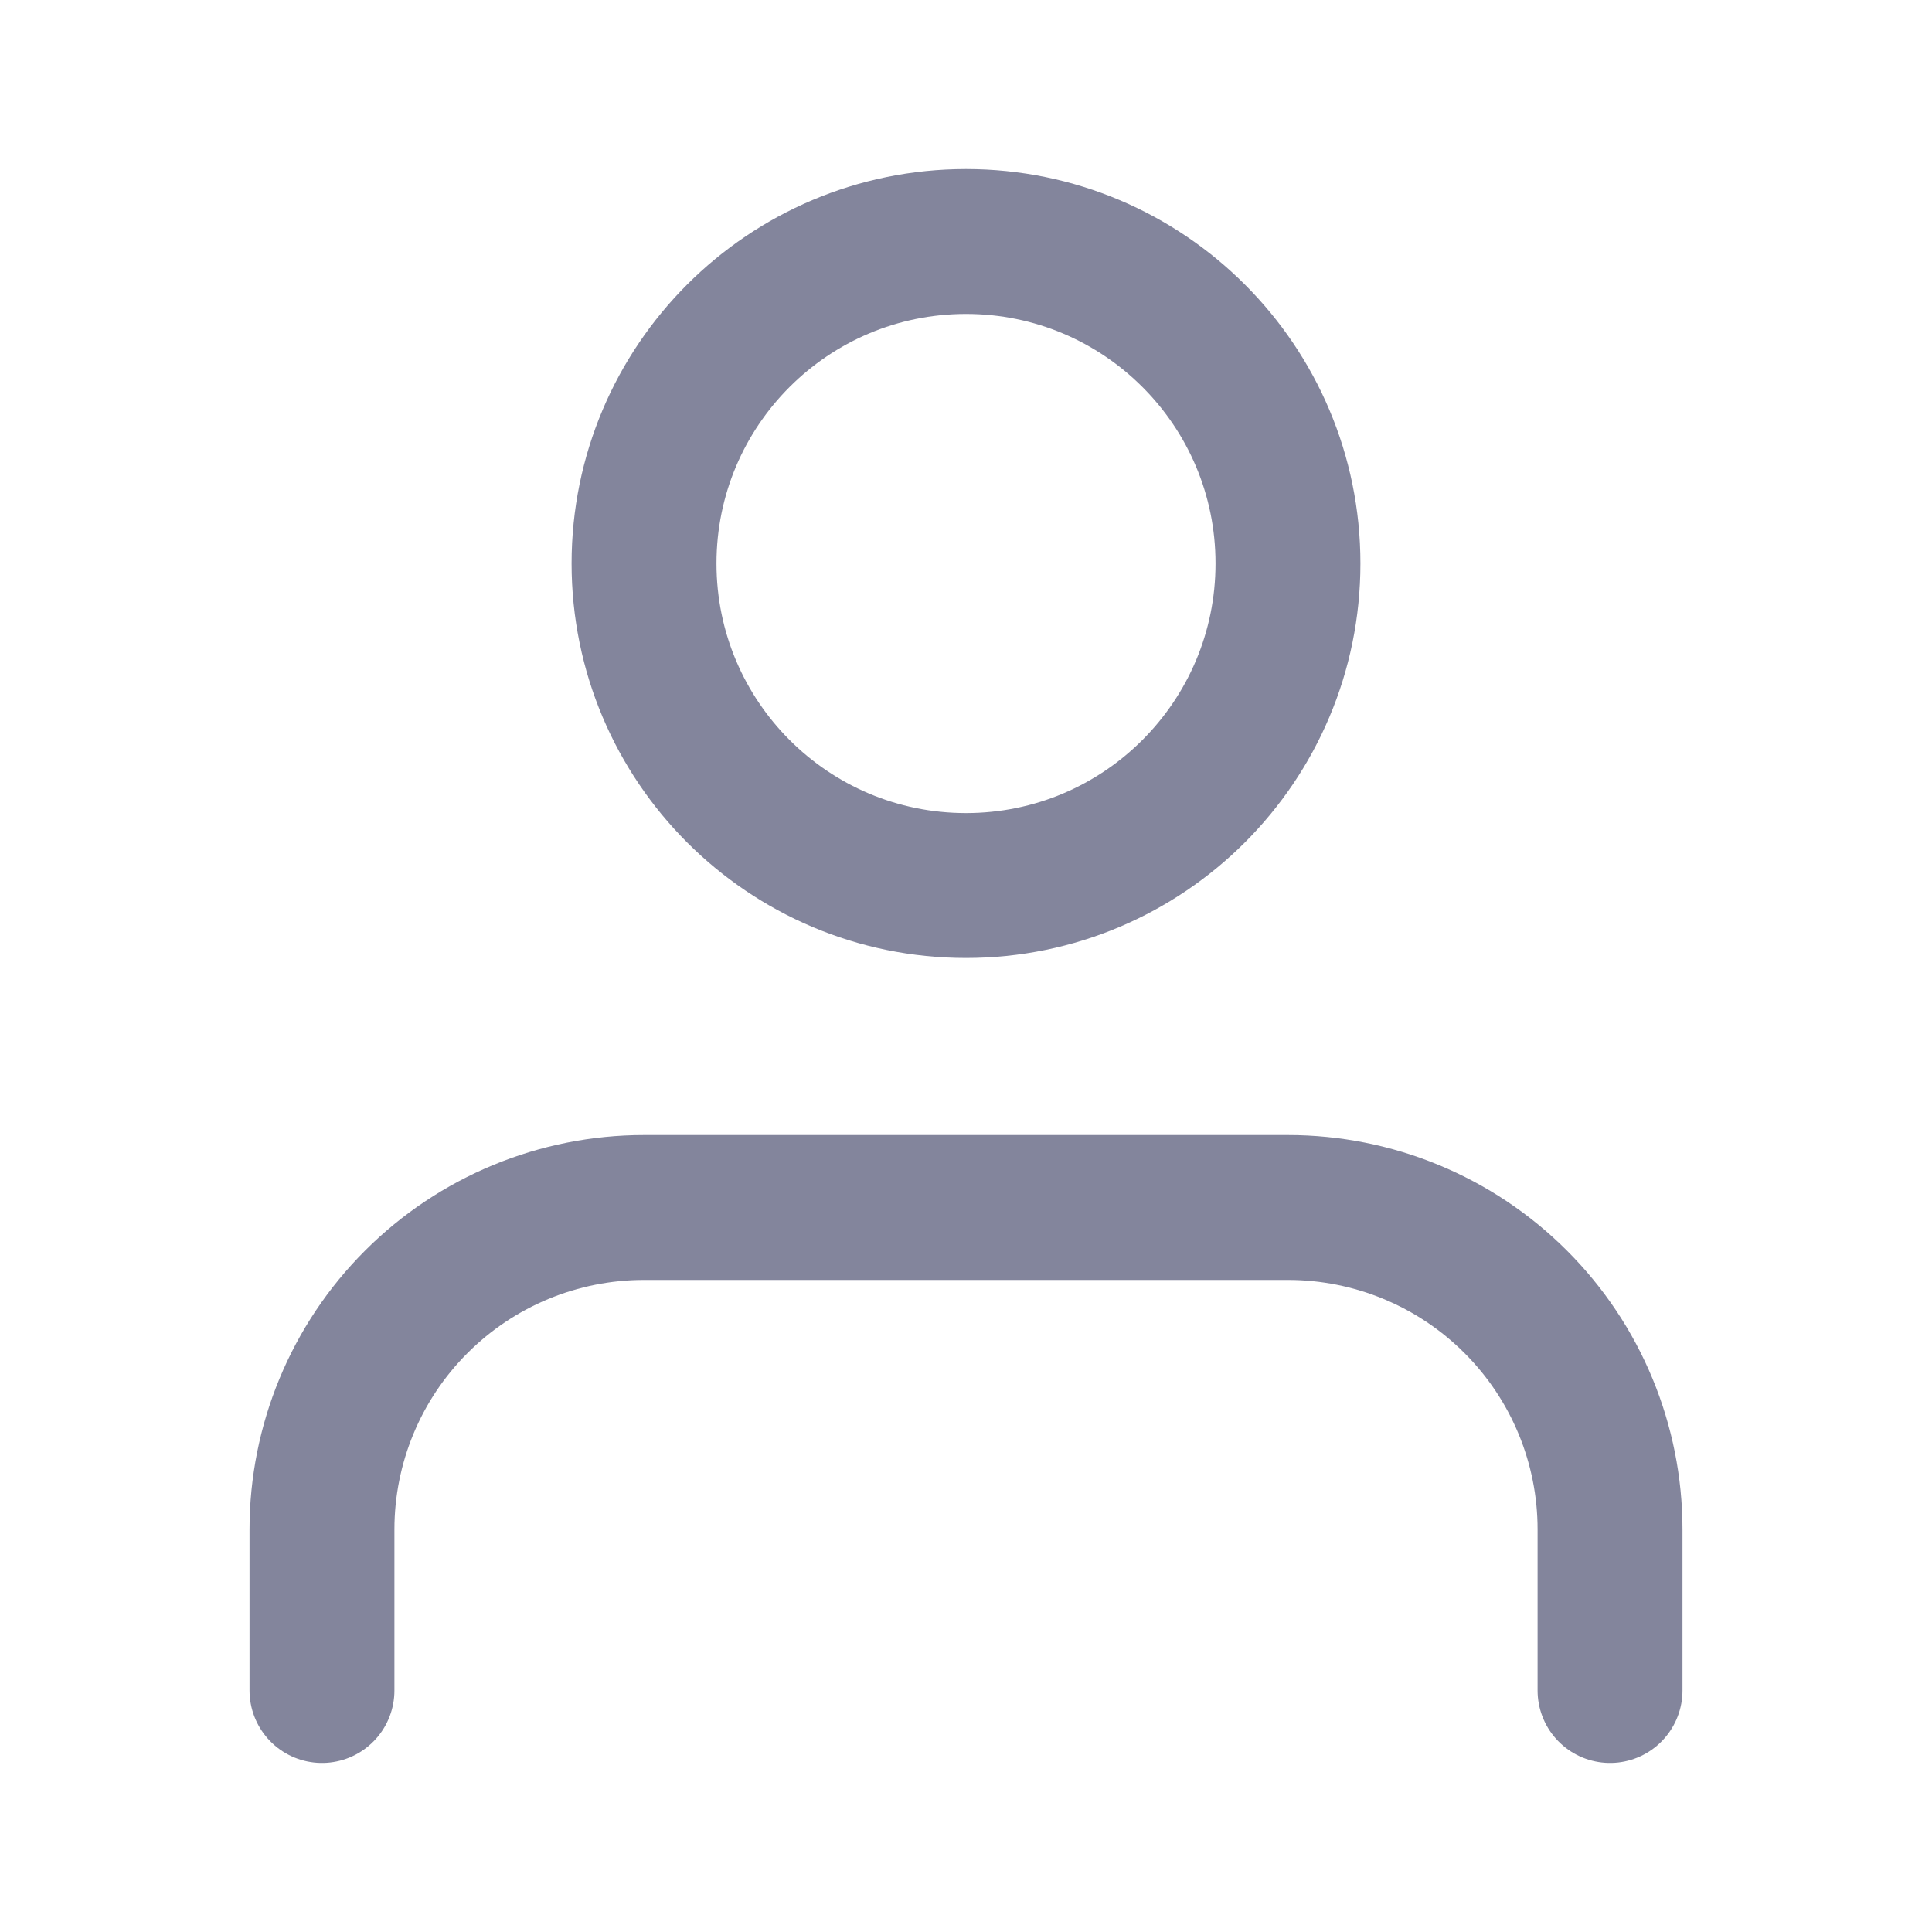 <svg  width="20" height="20" viewBox="0 0 20 20" fill="none" xmlns="http://www.w3.org/2000/svg">
<path stroke="#83859C"  d="M16.667 17.5V15.833C16.667 14.949 16.316 14.101 15.69 13.476C15.065 12.851 14.217 12.5 13.333 12.5H6.667C5.783 12.5 4.935 12.851 4.31 13.476C3.684 14.101 3.333 14.949 3.333 15.833V17.5"
  stroke-width="1.5" stroke-linecap="round" stroke-linejoin="round"/>
<path  d="M10 9.167C11.841 9.167 13.333 7.674 13.333 5.833C13.333 3.992 11.841 2.5 10 2.5C8.159 2.5 6.667 3.992 6.667 5.833C6.667 7.674 8.159 9.167 10 9.167Z"
 stroke="#83859C" stroke-width="1.5" stroke-linecap="round" stroke-linejoin="round"/>
</svg>
